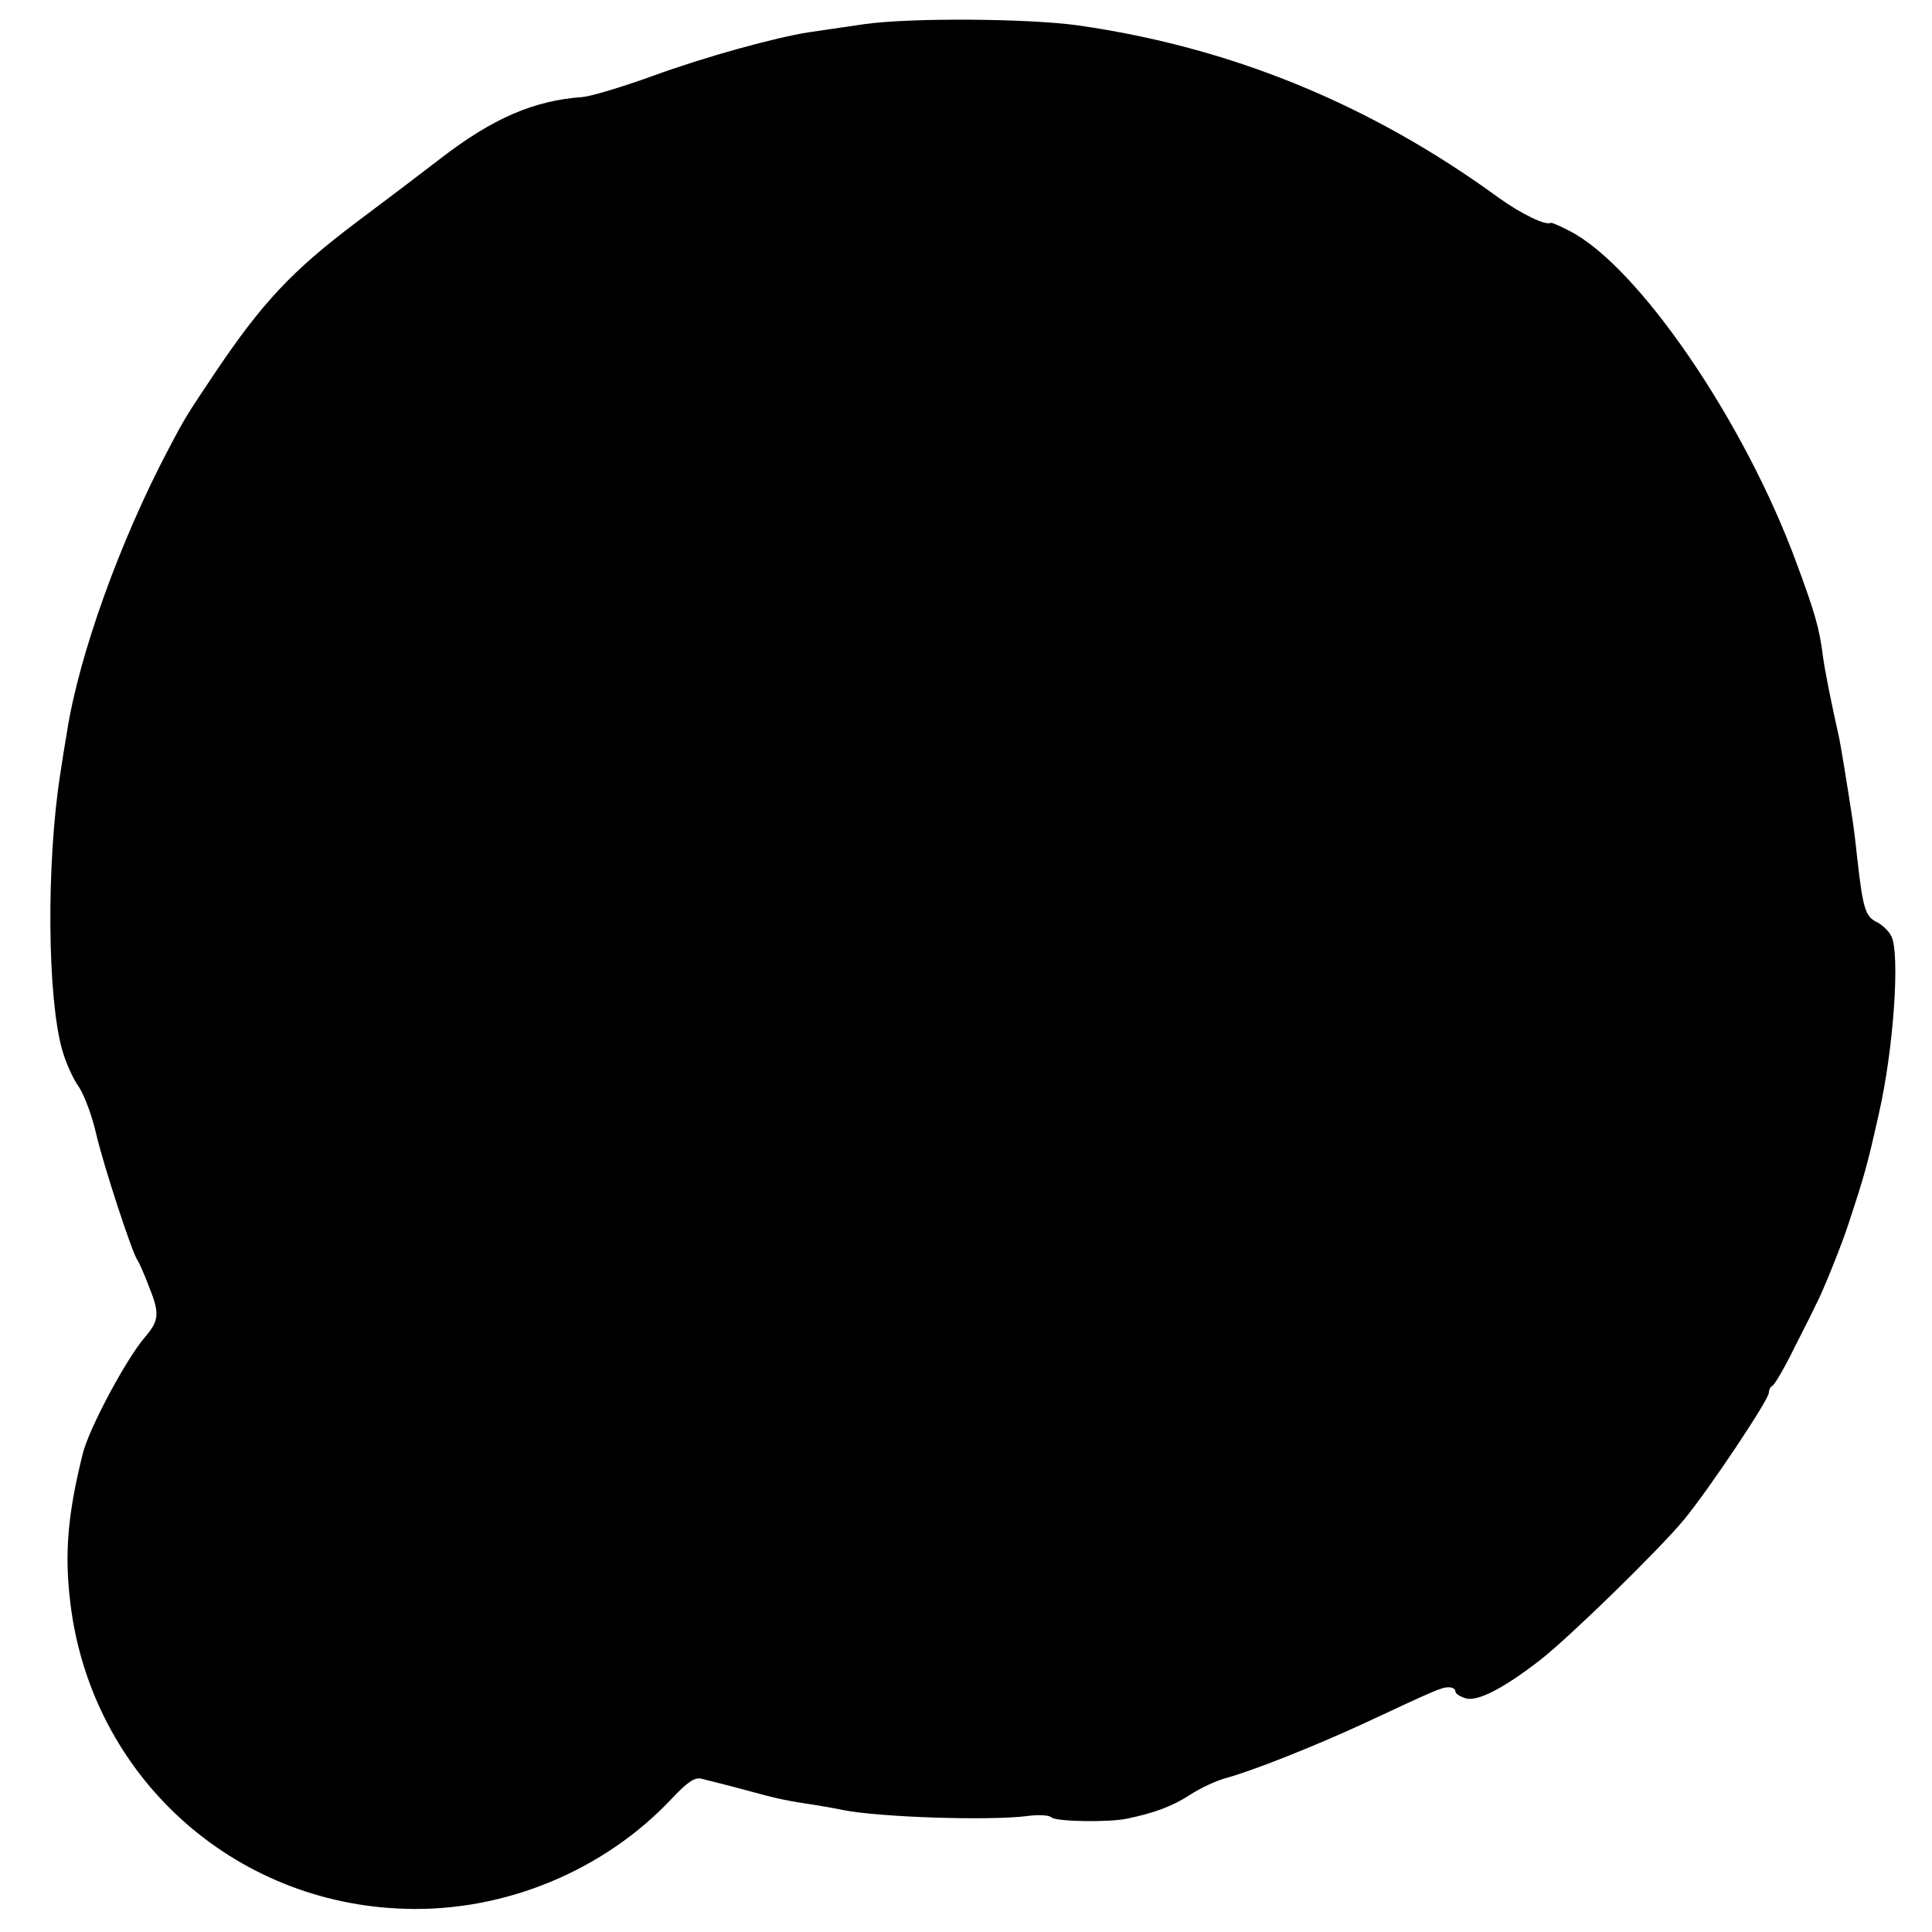 <?xml version="1.0" standalone="no"?>
<!DOCTYPE svg PUBLIC "-//W3C//DTD SVG 20010904//EN"
 "http://www.w3.org/TR/2001/REC-SVG-20010904/DTD/svg10.dtd">
<svg version="1.0" xmlns="http://www.w3.org/2000/svg"
 width="450pt" height="450pt" viewBox="0 0 450 450"
 preserveAspectRatio="xMidYMid meet">
<g transform="translate(0,450) scale(0.1,-0.1)"
fill="#000000" stroke="none">
<path d="M2015 4444 c-49 -7 -108 -16 -130 -19 -78 -12 -242 -57 -365 -102
-69 -25 -142 -47 -163 -49 -113 -8 -209 -49 -332 -144 -44 -34 -131 -100 -194
-147 -150 -113 -220 -187 -332 -354 -62 -93 -65 -96 -106 -174 -113 -214 -209
-480 -237 -660 -4 -22 -11 -67 -16 -100 -32 -207 -30 -518 5 -641 8 -28 25
-67 39 -86 13 -20 31 -69 40 -109 17 -73 83 -275 96 -294 4 -5 17 -35 29 -67
23 -57 21 -75 -11 -112 -44 -51 -130 -212 -145 -271 -36 -144 -43 -235 -29
-350 49 -401 378 -700 781 -711 232 -7 464 90 621 258 35 37 52 49 68 45 11
-3 57 -14 101 -26 80 -22 96 -25 169 -36 21 -4 48 -8 60 -11 87 -17 340 -25
428 -14 27 4 52 2 57 -3 10 -10 134 -12 176 -3 63 13 106 29 146 55 24 16 63
34 86 40 62 17 203 73 318 126 169 79 183 85 199 85 9 0 16 -4 16 -10 0 -5 11
-12 25 -16 28 -7 88 24 173 90 69 54 276 256 334 326 58 70 198 280 198 296 0
7 4 14 8 16 5 2 28 41 51 88 24 47 47 93 51 102 15 27 60 140 74 183 38 115
45 139 72 260 35 152 50 376 29 415 -6 12 -22 27 -35 33 -25 13 -31 31 -44
147 -3 30 -8 71 -11 90 -13 86 -28 176 -31 190 -19 85 -33 155 -38 191 -8 65
-19 103 -61 216 -121 331 -369 693 -529 775 -23 12 -42 20 -44 19 -11 -7 -68
20 -122 59 -298 217 -622 350 -980 401 -117 16 -386 18 -495 3z"/>
</g>
</svg>
